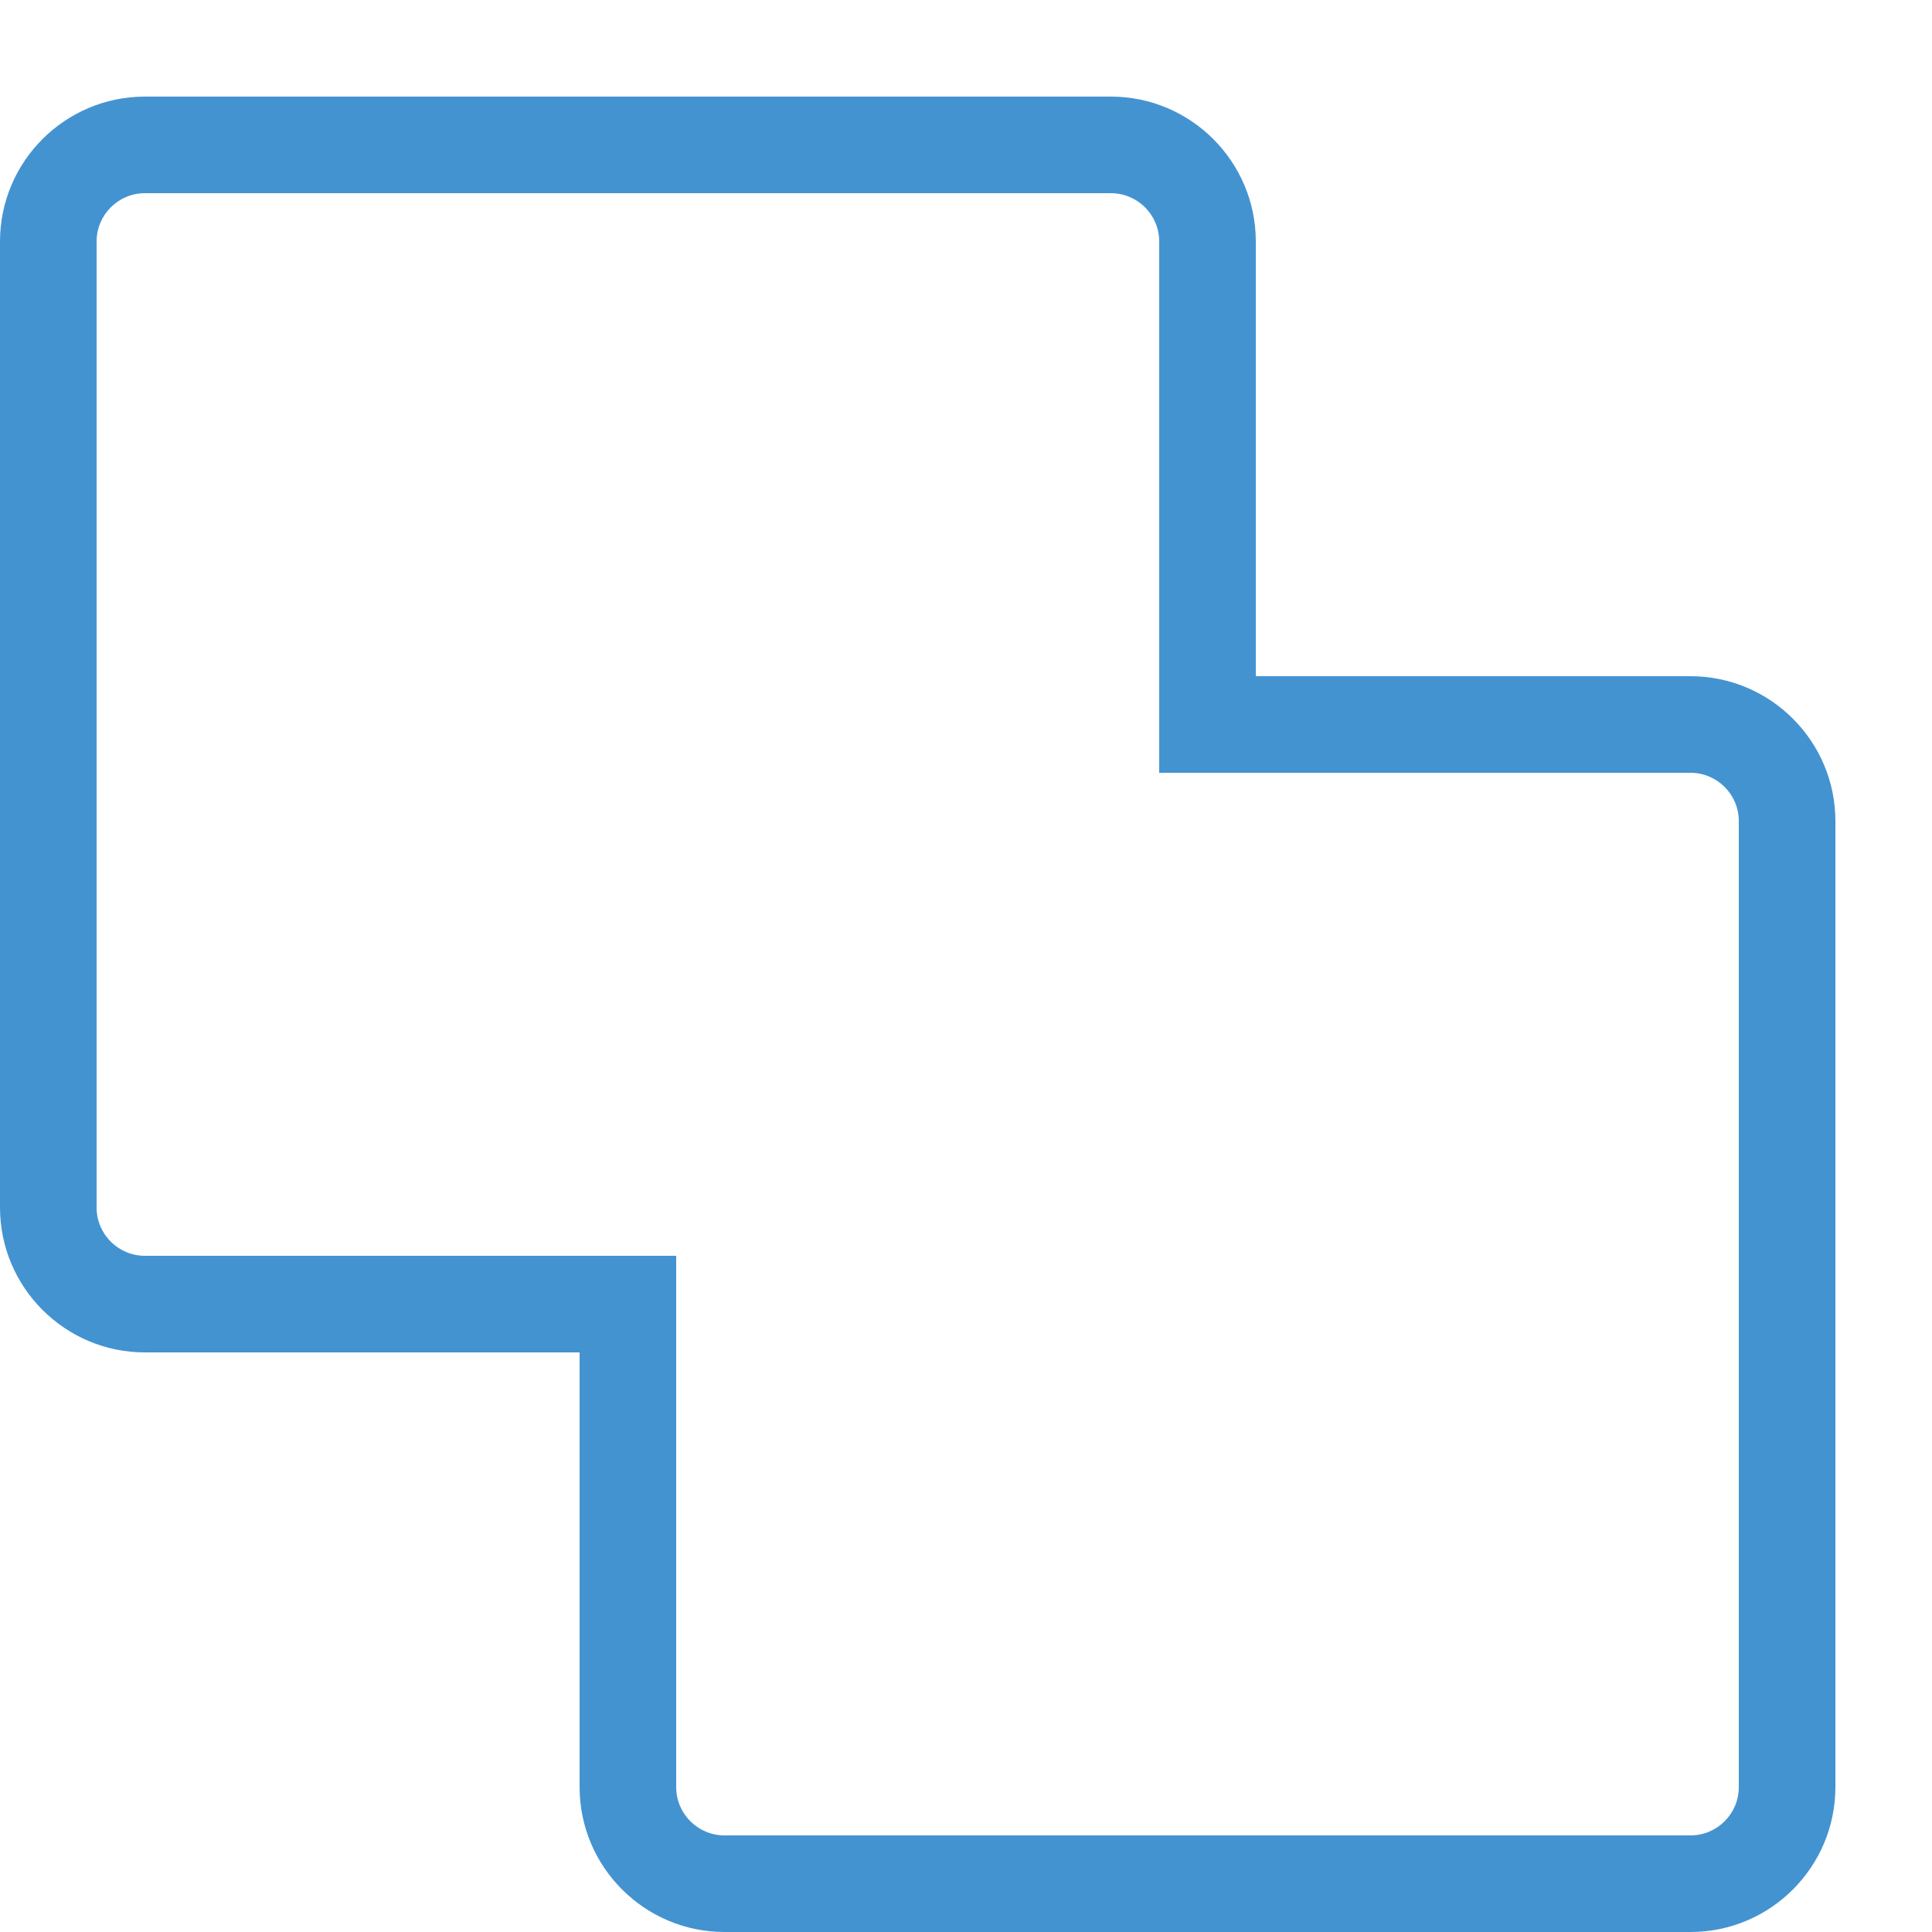<?xml version="1.0" encoding="utf-8"?>
<!-- Generated by IcoMoon.io -->
<!DOCTYPE svg PUBLIC "-//W3C//DTD SVG 1.1//EN" "http://www.w3.org/Graphics/SVG/1.1/DTD/svg11.dtd">
<svg version="1.1" xmlns="http://www.w3.org/2000/svg" xmlns:xlink="http://www.w3.org/1999/xlink" width="20" height="20" viewBox="0 0 20 20">
<path fill="#4493d1" d="M17.5 7h-4.5v-4.5c0-0.827-0.673-1.5-1.5-1.5h-10c-0.827 0-1.5 0.673-1.5 1.5v10c0 0.827 0.673 1.5 1.5 1.5h4.5v4.5c0 0.827 0.673 1.5 1.5 1.5h10c0.827 0 1.5-0.673 1.5-1.5v-10c0-0.827-0.673-1.5-1.5-1.5zM18 18.5c0 0.276-0.224 0.5-0.5 0.5h-10c-0.276 0-0.5-0.224-0.5-0.5v-5.5h-5.5c-0.276 0-0.5-0.224-0.5-0.5v-10c0-0.276 0.224-0.5 0.5-0.5h10c0.276 0 0.5 0.224 0.5 0.5v5.5h5.5c0.276 0 0.5 0.224 0.5 0.5v10z"></path>
</svg>
